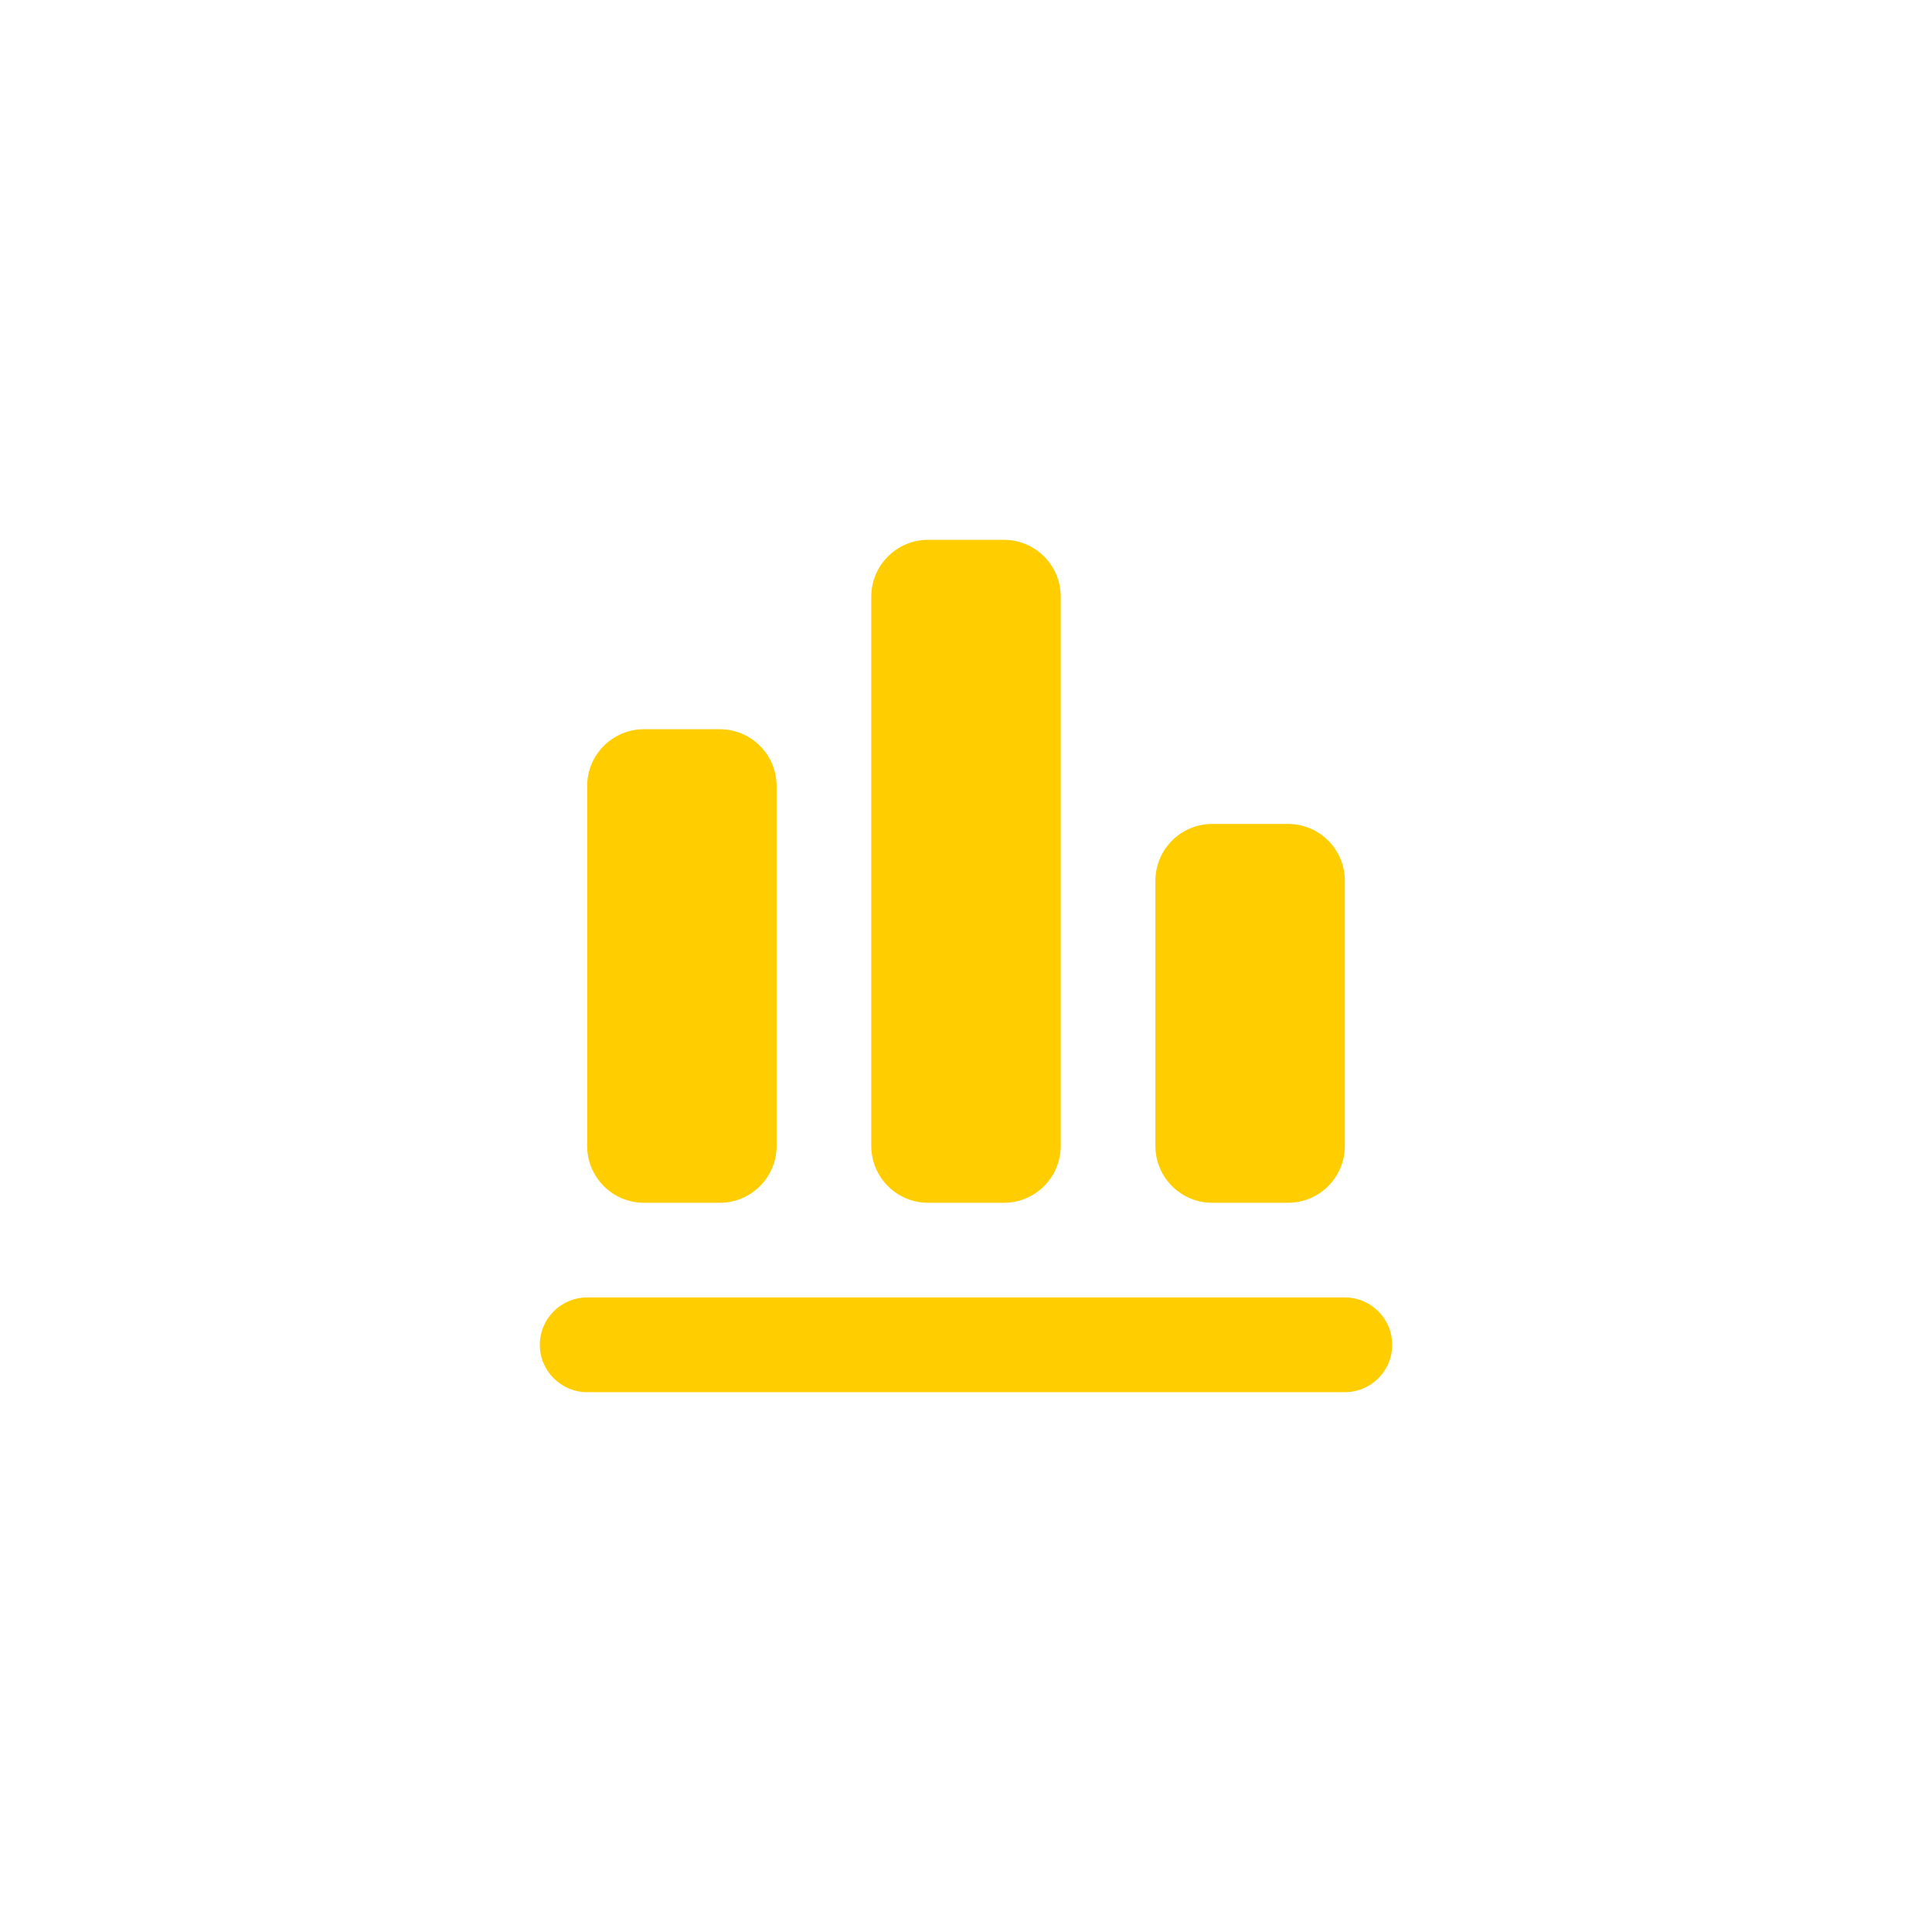 <?xml version="1.0" encoding="UTF-8"?>
<svg width="34px" height="34px" viewBox="0 0 34 34" version="1.1" xmlns="http://www.w3.org/2000/svg" xmlns:xlink="http://www.w3.org/1999/xlink">
    <title>icon_detail_bot_data</title>
    <g id="icon_detail_bot_data" stroke="none" stroke-width="1" fill="none" fill-rule="evenodd">
        <g id="icon/分享备份-2" transform="translate(7, 7)" fill="#FFCD00">
            <path d="M16.667,15.833 C17.127,15.833 17.5,16.206 17.5,16.667 C17.5,17.127 17.127,17.5 16.667,17.5 L3.333,17.5 C2.873,17.5 2.5,17.127 2.5,16.667 C2.5,16.206 2.873,15.833 3.333,15.833 L16.667,15.833 Z M5.667,5.833 C6.219,5.833 6.667,6.281 6.667,6.833 L6.667,13.167 C6.667,13.719 6.219,14.167 5.667,14.167 L4.333,14.167 C3.781,14.167 3.333,13.719 3.333,13.167 L3.333,6.833 C3.333,6.281 3.781,5.833 4.333,5.833 L5.667,5.833 Z M10.667,2.5 C11.219,2.5 11.667,2.948 11.667,3.5 L11.667,13.167 C11.667,13.719 11.219,14.167 10.667,14.167 L9.333,14.167 C8.781,14.167 8.333,13.719 8.333,13.167 L8.333,3.5 C8.333,2.948 8.781,2.5 9.333,2.5 L10.667,2.5 Z M15.667,7.5 C16.219,7.5 16.667,7.948 16.667,8.5 L16.667,13.167 C16.667,13.719 16.219,14.167 15.667,14.167 L14.333,14.167 C13.781,14.167 13.333,13.719 13.333,13.167 L13.333,8.5 C13.333,7.948 13.781,7.5 14.333,7.5 L15.667,7.5 Z" id="形状结合"></path>
        </g>
    </g>
</svg>